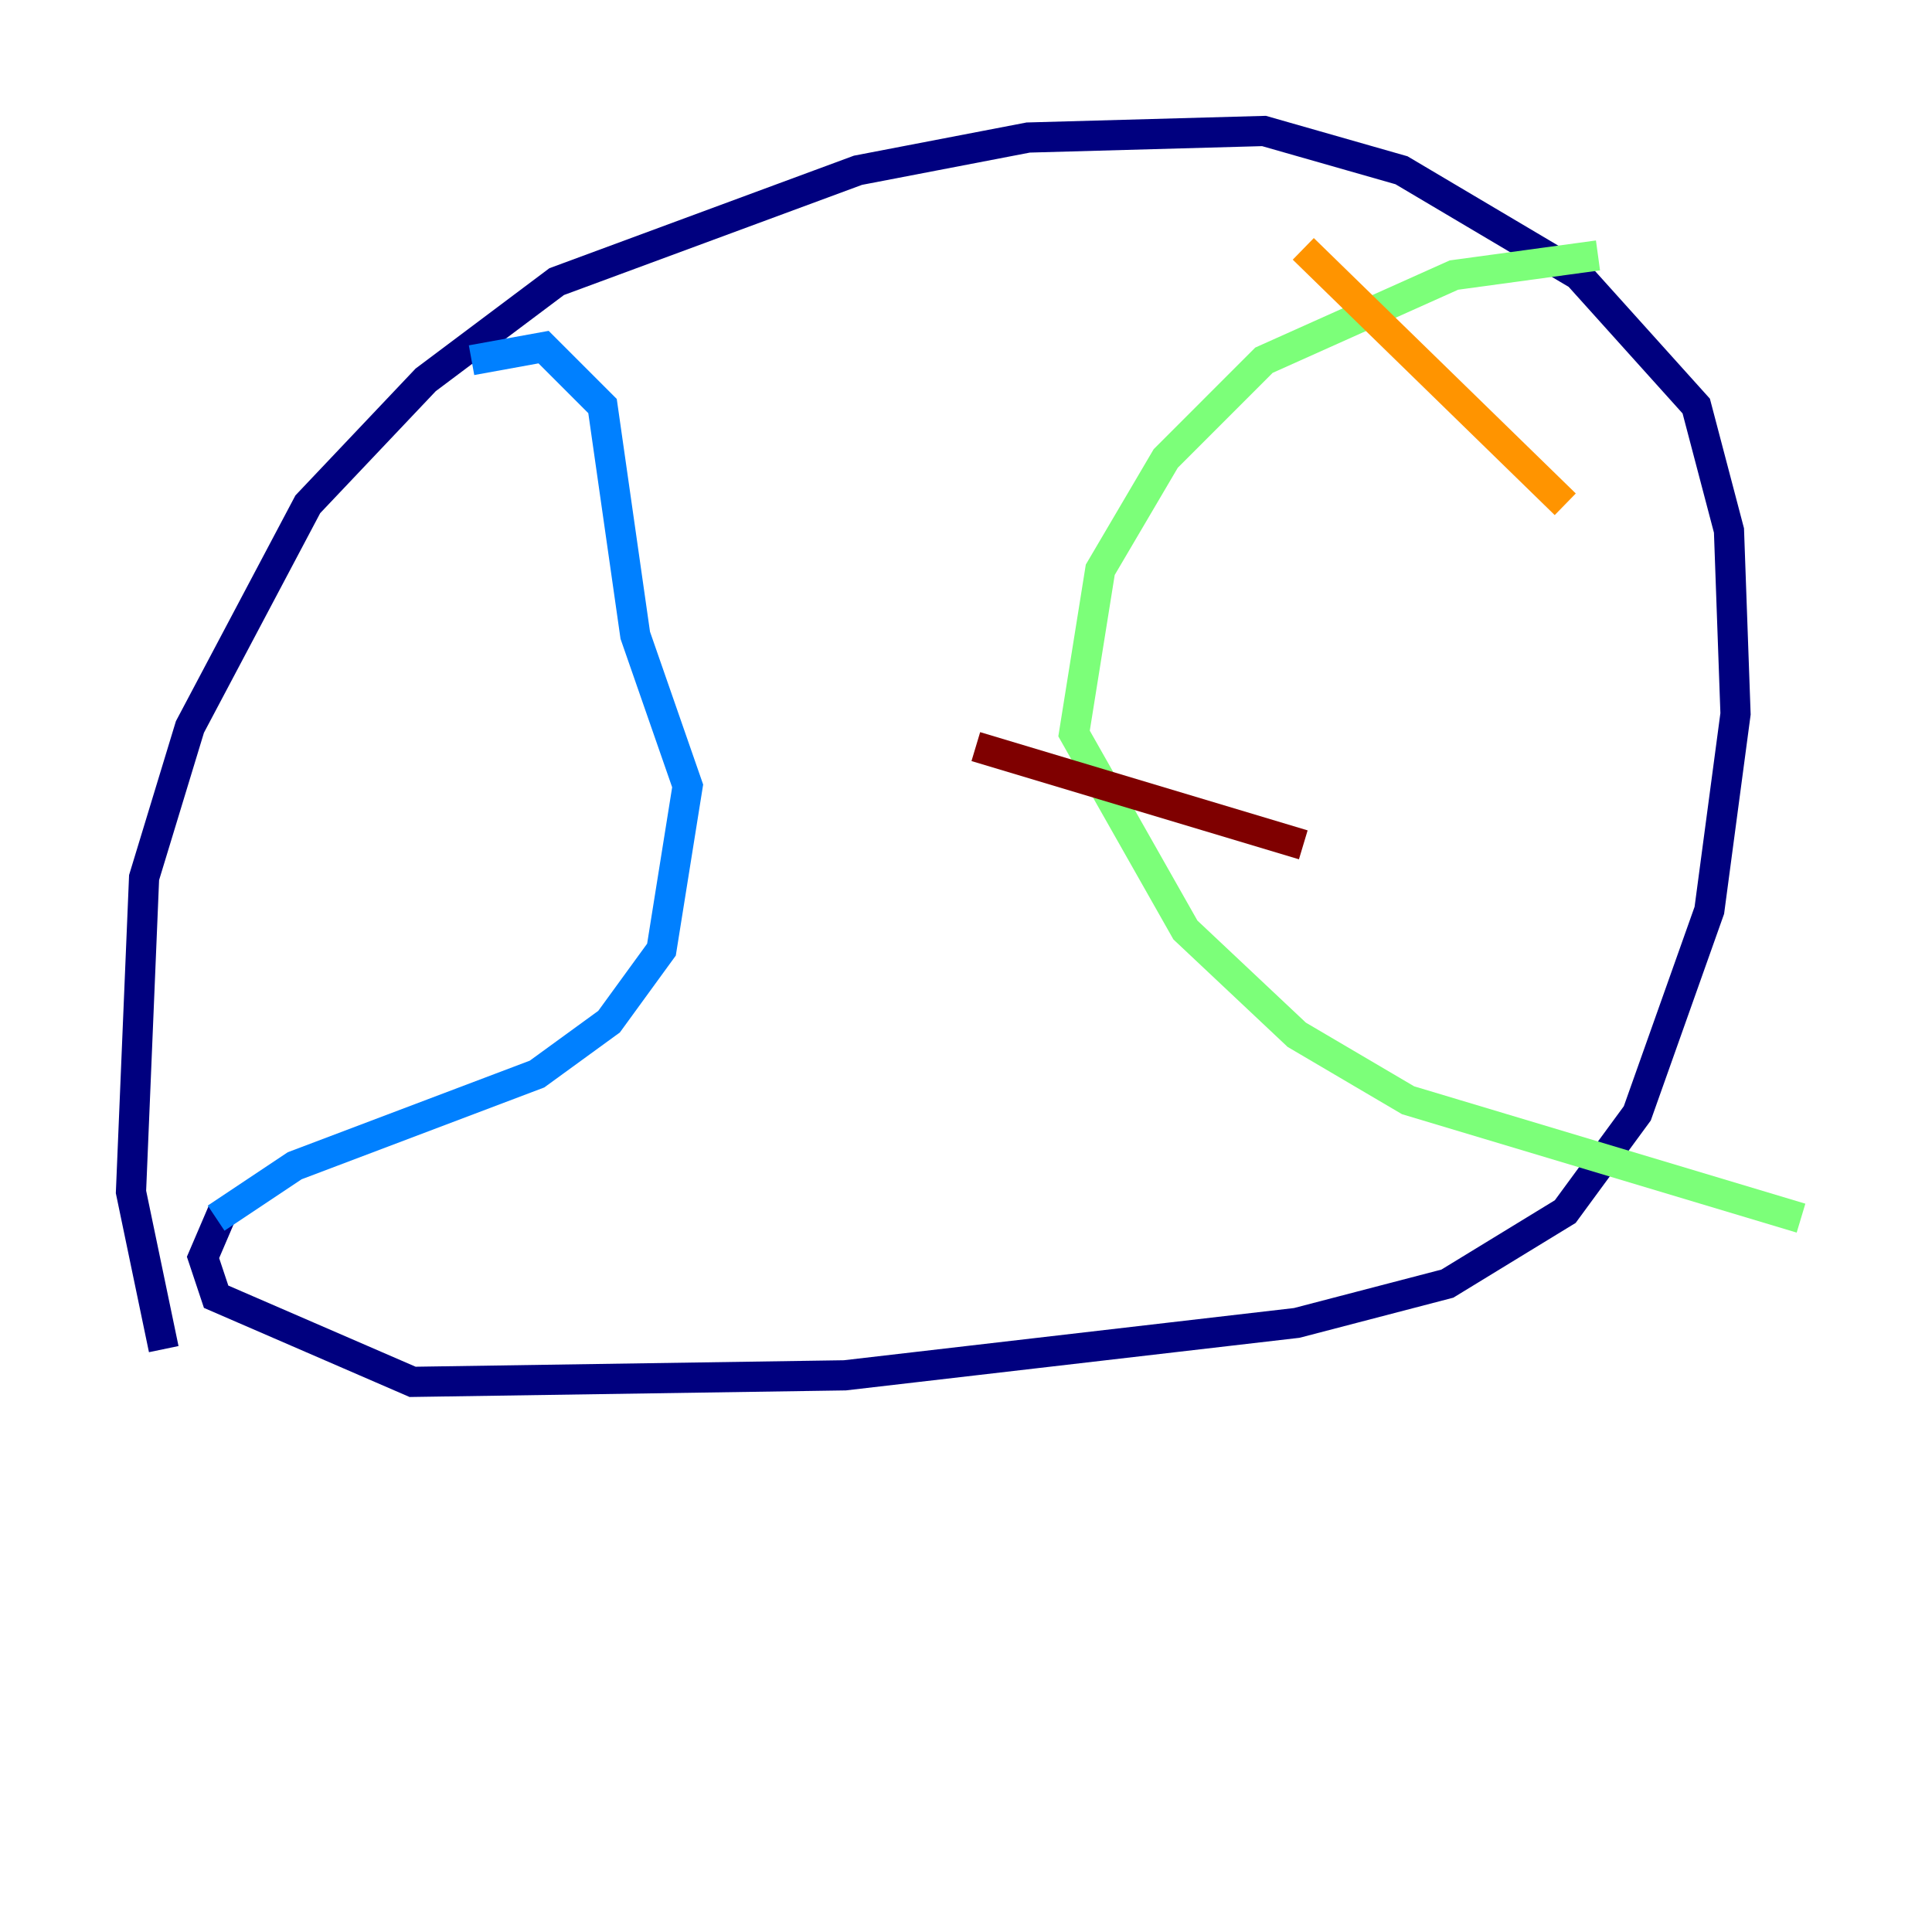 <?xml version="1.0" encoding="utf-8" ?>
<svg baseProfile="tiny" height="128" version="1.2" viewBox="0,0,128,128" width="128" xmlns="http://www.w3.org/2000/svg" xmlns:ev="http://www.w3.org/2001/xml-events" xmlns:xlink="http://www.w3.org/1999/xlink"><defs /><polyline fill="none" points="10.848,89.383 8.678,78.969 9.546,58.142 12.583,48.163 20.393,33.41 28.203,25.166 36.881,18.658 56.841,11.281 68.122,9.112 83.742,8.678 92.854,11.281 104.57,18.224 112.38,26.902 114.549,35.146 114.983,47.295 113.248,60.312 108.475,73.763 103.702,80.271 95.891,85.044 85.912,87.647 55.973,91.119 27.336,91.552 14.319,85.912 13.451,83.308 14.752,80.271" stroke="#00007f" stroke-width="2" /><polyline fill="none" points="31.241,23.864 36.014,22.997 39.919,26.902 42.088,42.088 45.559,52.068 43.824,62.915 40.352,67.688 35.58,71.159 19.525,77.234 14.319,80.705" stroke="#0080ff" stroke-width="2" /><polyline fill="none" points="105.871,16.922 96.325,18.224 83.742,23.864 77.234,30.373 72.895,37.749 71.159,48.597 78.536,61.614 85.912,68.556 93.288,72.895 119.322,80.705" stroke="#7cff79" stroke-width="2" /><polyline fill="none" points="86.346,16.488 103.702,33.41" stroke="#ff9400" stroke-width="2" /><polyline fill="none" points="64.651,49.464 86.346,55.973" stroke="#7f0000" stroke-width="2" /></svg>